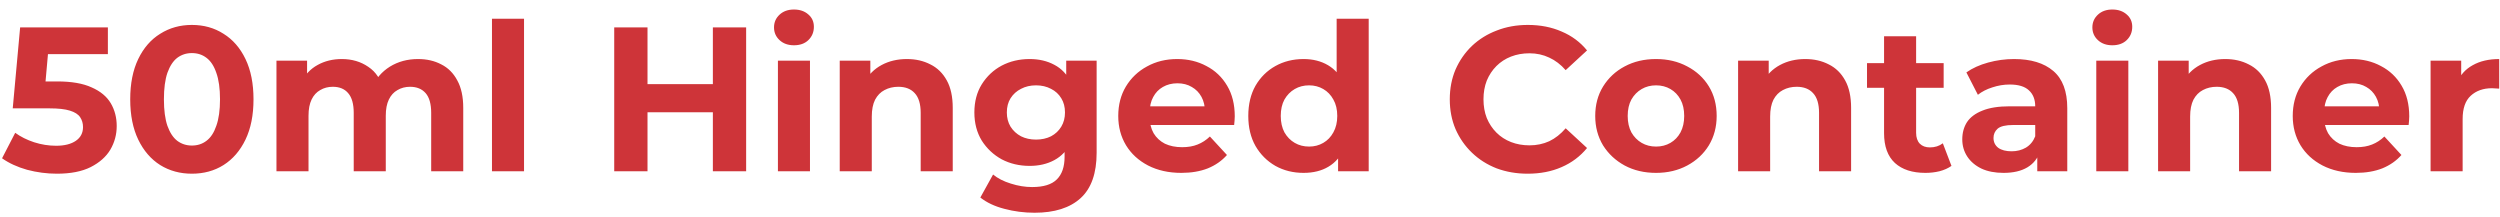 <svg width="219" height="19" viewBox="0 0 219 19" fill="none" xmlns="http://www.w3.org/2000/svg">
<path d="M4.986 15.216C4.11 15.216 3.24 15.102 2.376 14.874C1.524 14.634 0.792 14.298 0.18 13.866L1.332 11.634C1.812 11.982 2.364 12.258 2.988 12.462C3.624 12.666 4.266 12.768 4.914 12.768C5.646 12.768 6.222 12.624 6.642 12.336C7.062 12.048 7.272 11.646 7.272 11.13C7.272 10.806 7.188 10.518 7.02 10.266C6.852 10.014 6.552 9.822 6.12 9.69C5.7 9.558 5.106 9.492 4.338 9.492H1.116L1.764 2.4H9.45V4.74H2.808L4.32 3.408L3.87 8.466L2.358 7.134H5.022C6.27 7.134 7.272 7.308 8.028 7.656C8.796 7.992 9.354 8.454 9.702 9.042C10.05 9.63 10.224 10.296 10.224 11.04C10.224 11.784 10.038 12.474 9.666 13.11C9.294 13.734 8.718 14.244 7.938 14.64C7.17 15.024 6.186 15.216 4.986 15.216ZM16.807 15.216C15.775 15.216 14.851 14.964 14.035 14.46C13.219 13.944 12.577 13.2 12.109 12.228C11.641 11.256 11.407 10.08 11.407 8.7C11.407 7.32 11.641 6.144 12.109 5.172C12.577 4.2 13.219 3.462 14.035 2.958C14.851 2.442 15.775 2.184 16.807 2.184C17.851 2.184 18.775 2.442 19.579 2.958C20.395 3.462 21.037 4.2 21.505 5.172C21.973 6.144 22.207 7.32 22.207 8.7C22.207 10.08 21.973 11.256 21.505 12.228C21.037 13.2 20.395 13.944 19.579 14.46C18.775 14.964 17.851 15.216 16.807 15.216ZM16.807 12.75C17.299 12.75 17.725 12.612 18.085 12.336C18.457 12.06 18.745 11.622 18.949 11.022C19.165 10.422 19.273 9.648 19.273 8.7C19.273 7.752 19.165 6.978 18.949 6.378C18.745 5.778 18.457 5.34 18.085 5.064C17.725 4.788 17.299 4.65 16.807 4.65C16.327 4.65 15.901 4.788 15.529 5.064C15.169 5.34 14.881 5.778 14.665 6.378C14.461 6.978 14.359 7.752 14.359 8.7C14.359 9.648 14.461 10.422 14.665 11.022C14.881 11.622 15.169 12.06 15.529 12.336C15.901 12.612 16.327 12.75 16.807 12.75ZM36.62 5.172C37.388 5.172 38.066 5.328 38.654 5.64C39.254 5.94 39.722 6.408 40.058 7.044C40.406 7.668 40.58 8.472 40.58 9.456V15H37.772V9.888C37.772 9.108 37.61 8.532 37.286 8.16C36.962 7.788 36.506 7.602 35.918 7.602C35.51 7.602 35.144 7.698 34.82 7.89C34.496 8.07 34.244 8.346 34.064 8.718C33.884 9.09 33.794 9.564 33.794 10.14V15H30.986V9.888C30.986 9.108 30.824 8.532 30.5 8.16C30.188 7.788 29.738 7.602 29.15 7.602C28.742 7.602 28.376 7.698 28.052 7.89C27.728 8.07 27.476 8.346 27.296 8.718C27.116 9.09 27.026 9.564 27.026 10.14V15H24.218V5.316H26.9V7.962L26.396 7.188C26.732 6.528 27.206 6.03 27.818 5.694C28.442 5.346 29.15 5.172 29.942 5.172C30.83 5.172 31.604 5.4 32.264 5.856C32.936 6.3 33.38 6.984 33.596 7.908L32.606 7.638C32.93 6.882 33.446 6.282 34.154 5.838C34.874 5.394 35.696 5.172 36.62 5.172ZM43.097 15V1.644H45.905V15H43.097ZM62.447 2.4H65.362V15H62.447V2.4ZM56.722 15H53.806V2.4H56.722V15ZM62.663 9.834H56.507V7.368H62.663V9.834ZM68.146 15V5.316H70.954V15H68.146ZM69.55 3.966C69.034 3.966 68.614 3.816 68.29 3.516C67.966 3.216 67.804 2.844 67.804 2.4C67.804 1.956 67.966 1.584 68.29 1.284C68.614 0.984 69.034 0.834 69.55 0.834C70.066 0.834 70.486 0.978 70.81 1.266C71.134 1.542 71.296 1.902 71.296 2.346C71.296 2.814 71.134 3.204 70.81 3.516C70.498 3.816 70.078 3.966 69.55 3.966ZM79.446 5.172C80.214 5.172 80.898 5.328 81.498 5.64C82.11 5.94 82.59 6.408 82.938 7.044C83.286 7.668 83.46 8.472 83.46 9.456V15H80.652V9.888C80.652 9.108 80.478 8.532 80.13 8.16C79.794 7.788 79.314 7.602 78.69 7.602C78.246 7.602 77.844 7.698 77.484 7.89C77.136 8.07 76.86 8.352 76.656 8.736C76.464 9.12 76.368 9.612 76.368 10.212V15H73.56V5.316H76.242V7.998L75.738 7.188C76.086 6.54 76.584 6.042 77.232 5.694C77.88 5.346 78.618 5.172 79.446 5.172ZM90.629 18.636C89.717 18.636 88.835 18.522 87.983 18.294C87.143 18.078 86.441 17.748 85.877 17.304L86.993 15.288C87.401 15.624 87.917 15.888 88.541 16.08C89.177 16.284 89.801 16.386 90.413 16.386C91.409 16.386 92.129 16.164 92.573 15.72C93.029 15.276 93.257 14.616 93.257 13.74V12.282L93.437 9.852L93.401 7.404V5.316H96.065V13.38C96.065 15.18 95.597 16.506 94.661 17.358C93.725 18.21 92.381 18.636 90.629 18.636ZM90.197 14.532C89.297 14.532 88.481 14.34 87.749 13.956C87.029 13.56 86.447 13.014 86.003 12.318C85.571 11.61 85.355 10.788 85.355 9.852C85.355 8.904 85.571 8.082 86.003 7.386C86.447 6.678 87.029 6.132 87.749 5.748C88.481 5.364 89.297 5.172 90.197 5.172C91.013 5.172 91.733 5.34 92.357 5.676C92.981 6 93.467 6.51 93.815 7.206C94.163 7.89 94.337 8.772 94.337 9.852C94.337 10.92 94.163 11.802 93.815 12.498C93.467 13.182 92.981 13.692 92.357 14.028C91.733 14.364 91.013 14.532 90.197 14.532ZM90.755 12.228C91.247 12.228 91.685 12.132 92.069 11.94C92.453 11.736 92.753 11.454 92.969 11.094C93.185 10.734 93.293 10.32 93.293 9.852C93.293 9.372 93.185 8.958 92.969 8.61C92.753 8.25 92.453 7.974 92.069 7.782C91.685 7.578 91.247 7.476 90.755 7.476C90.263 7.476 89.825 7.578 89.441 7.782C89.057 7.974 88.751 8.25 88.523 8.61C88.307 8.958 88.199 9.372 88.199 9.852C88.199 10.32 88.307 10.734 88.523 11.094C88.751 11.454 89.057 11.736 89.441 11.94C89.825 12.132 90.263 12.228 90.755 12.228ZM103.485 15.144C102.381 15.144 101.409 14.928 100.569 14.496C99.741 14.064 99.099 13.476 98.643 12.732C98.187 11.976 97.959 11.118 97.959 10.158C97.959 9.186 98.181 8.328 98.625 7.584C99.081 6.828 99.699 6.24 100.479 5.82C101.259 5.388 102.141 5.172 103.125 5.172C104.073 5.172 104.925 5.376 105.681 5.784C106.449 6.18 107.055 6.756 107.499 7.512C107.943 8.256 108.165 9.15 108.165 10.194C108.165 10.302 108.159 10.428 108.147 10.572C108.135 10.704 108.123 10.83 108.111 10.95H100.245V9.312H106.635L105.555 9.798C105.555 9.294 105.453 8.856 105.249 8.484C105.045 8.112 104.763 7.824 104.403 7.62C104.043 7.404 103.623 7.296 103.143 7.296C102.663 7.296 102.237 7.404 101.865 7.62C101.505 7.824 101.223 8.118 101.019 8.502C100.815 8.874 100.713 9.318 100.713 9.834V10.266C100.713 10.794 100.827 11.262 101.055 11.67C101.295 12.066 101.625 12.372 102.045 12.588C102.477 12.792 102.981 12.894 103.557 12.894C104.073 12.894 104.523 12.816 104.907 12.66C105.303 12.504 105.663 12.27 105.987 11.958L107.481 13.578C107.037 14.082 106.479 14.472 105.807 14.748C105.135 15.012 104.361 15.144 103.485 15.144ZM114.192 15.144C113.28 15.144 112.458 14.94 111.726 14.532C110.994 14.112 110.412 13.53 109.98 12.786C109.56 12.042 109.35 11.166 109.35 10.158C109.35 9.138 109.56 8.256 109.98 7.512C110.412 6.768 110.994 6.192 111.726 5.784C112.458 5.376 113.28 5.172 114.192 5.172C115.008 5.172 115.722 5.352 116.334 5.712C116.946 6.072 117.42 6.618 117.756 7.35C118.092 8.082 118.26 9.018 118.26 10.158C118.26 11.286 118.098 12.222 117.774 12.966C117.45 13.698 116.982 14.244 116.37 14.604C115.77 14.964 115.044 15.144 114.192 15.144ZM114.678 12.84C115.134 12.84 115.548 12.732 115.92 12.516C116.292 12.3 116.586 11.994 116.802 11.598C117.03 11.19 117.144 10.71 117.144 10.158C117.144 9.594 117.03 9.114 116.802 8.718C116.586 8.322 116.292 8.016 115.92 7.8C115.548 7.584 115.134 7.476 114.678 7.476C114.21 7.476 113.79 7.584 113.418 7.8C113.046 8.016 112.746 8.322 112.518 8.718C112.302 9.114 112.194 9.594 112.194 10.158C112.194 10.71 112.302 11.19 112.518 11.598C112.746 11.994 113.046 12.3 113.418 12.516C113.79 12.732 114.21 12.84 114.678 12.84ZM117.216 15V13.02L117.27 10.14L117.09 7.278V1.644H119.898V15H117.216ZM133.823 15.216C132.851 15.216 131.945 15.06 131.105 14.748C130.277 14.424 129.557 13.968 128.945 13.38C128.333 12.792 127.853 12.102 127.505 11.31C127.169 10.518 127.001 9.648 127.001 8.7C127.001 7.752 127.169 6.882 127.505 6.09C127.853 5.298 128.333 4.608 128.945 4.02C129.569 3.432 130.295 2.982 131.123 2.67C131.951 2.346 132.857 2.184 133.841 2.184C134.933 2.184 135.917 2.376 136.793 2.76C137.681 3.132 138.425 3.684 139.025 4.416L137.153 6.144C136.721 5.652 136.241 5.286 135.713 5.046C135.185 4.794 134.609 4.668 133.985 4.668C133.397 4.668 132.857 4.764 132.365 4.956C131.873 5.148 131.447 5.424 131.087 5.784C130.727 6.144 130.445 6.57 130.241 7.062C130.049 7.554 129.953 8.1 129.953 8.7C129.953 9.3 130.049 9.846 130.241 10.338C130.445 10.83 130.727 11.256 131.087 11.616C131.447 11.976 131.873 12.252 132.365 12.444C132.857 12.636 133.397 12.732 133.985 12.732C134.609 12.732 135.185 12.612 135.713 12.372C136.241 12.12 136.721 11.742 137.153 11.238L139.025 12.966C138.425 13.698 137.681 14.256 136.793 14.64C135.917 15.024 134.927 15.216 133.823 15.216ZM145.07 15.144C144.038 15.144 143.12 14.928 142.316 14.496C141.524 14.064 140.894 13.476 140.426 12.732C139.97 11.976 139.742 11.118 139.742 10.158C139.742 9.186 139.97 8.328 140.426 7.584C140.894 6.828 141.524 6.24 142.316 5.82C143.12 5.388 144.038 5.172 145.07 5.172C146.09 5.172 147.002 5.388 147.806 5.82C148.61 6.24 149.24 6.822 149.696 7.566C150.152 8.31 150.38 9.174 150.38 10.158C150.38 11.118 150.152 11.976 149.696 12.732C149.24 13.476 148.61 14.064 147.806 14.496C147.002 14.928 146.09 15.144 145.07 15.144ZM145.07 12.84C145.538 12.84 145.958 12.732 146.33 12.516C146.702 12.3 146.996 11.994 147.212 11.598C147.428 11.19 147.536 10.71 147.536 10.158C147.536 9.594 147.428 9.114 147.212 8.718C146.996 8.322 146.702 8.016 146.33 7.8C145.958 7.584 145.538 7.476 145.07 7.476C144.602 7.476 144.182 7.584 143.81 7.8C143.438 8.016 143.138 8.322 142.91 8.718C142.694 9.114 142.586 9.594 142.586 10.158C142.586 10.71 142.694 11.19 142.91 11.598C143.138 11.994 143.438 12.3 143.81 12.516C144.182 12.732 144.602 12.84 145.07 12.84ZM158.143 5.172C158.911 5.172 159.595 5.328 160.195 5.64C160.807 5.94 161.287 6.408 161.635 7.044C161.983 7.668 162.157 8.472 162.157 9.456V15H159.349V9.888C159.349 9.108 159.175 8.532 158.827 8.16C158.491 7.788 158.011 7.602 157.387 7.602C156.943 7.602 156.541 7.698 156.181 7.89C155.833 8.07 155.557 8.352 155.353 8.736C155.161 9.12 155.065 9.612 155.065 10.212V15H152.257V5.316H154.939V7.998L154.435 7.188C154.783 6.54 155.281 6.042 155.929 5.694C156.577 5.346 157.315 5.172 158.143 5.172ZM168.662 15.144C167.522 15.144 166.634 14.856 165.998 14.28C165.362 13.692 165.044 12.822 165.044 11.67V3.174H167.852V11.634C167.852 12.042 167.96 12.36 168.176 12.588C168.392 12.804 168.686 12.912 169.058 12.912C169.502 12.912 169.88 12.792 170.192 12.552L170.948 14.532C170.66 14.736 170.312 14.892 169.904 15C169.508 15.096 169.094 15.144 168.662 15.144ZM163.55 7.692V5.532H170.264V7.692H163.55ZM178.465 15V13.11L178.285 12.696V9.312C178.285 8.712 178.099 8.244 177.727 7.908C177.367 7.572 176.809 7.404 176.053 7.404C175.537 7.404 175.027 7.488 174.523 7.656C174.031 7.812 173.611 8.028 173.263 8.304L172.255 6.342C172.783 5.97 173.419 5.682 174.163 5.478C174.907 5.274 175.663 5.172 176.431 5.172C177.907 5.172 179.053 5.52 179.869 6.216C180.685 6.912 181.093 7.998 181.093 9.474V15H178.465ZM175.513 15.144C174.757 15.144 174.109 15.018 173.569 14.766C173.029 14.502 172.615 14.148 172.327 13.704C172.039 13.26 171.895 12.762 171.895 12.21C171.895 11.634 172.033 11.13 172.309 10.698C172.597 10.266 173.047 9.93 173.659 9.69C174.271 9.438 175.069 9.312 176.053 9.312H178.627V10.95H176.359C175.699 10.95 175.243 11.058 174.991 11.274C174.751 11.49 174.631 11.76 174.631 12.084C174.631 12.444 174.769 12.732 175.045 12.948C175.333 13.152 175.723 13.254 176.215 13.254C176.683 13.254 177.103 13.146 177.475 12.93C177.847 12.702 178.117 12.372 178.285 11.94L178.717 13.236C178.513 13.86 178.141 14.334 177.601 14.658C177.061 14.982 176.365 15.144 175.513 15.144ZM183.634 15V5.316H186.442V15H183.634ZM185.038 3.966C184.522 3.966 184.102 3.816 183.778 3.516C183.454 3.216 183.292 2.844 183.292 2.4C183.292 1.956 183.454 1.584 183.778 1.284C184.102 0.984 184.522 0.834 185.038 0.834C185.554 0.834 185.974 0.978 186.298 1.266C186.622 1.542 186.784 1.902 186.784 2.346C186.784 2.814 186.622 3.204 186.298 3.516C185.986 3.816 185.566 3.966 185.038 3.966ZM194.934 5.172C195.702 5.172 196.386 5.328 196.986 5.64C197.598 5.94 198.078 6.408 198.426 7.044C198.774 7.668 198.948 8.472 198.948 9.456V15H196.14V9.888C196.14 9.108 195.966 8.532 195.618 8.16C195.282 7.788 194.802 7.602 194.178 7.602C193.734 7.602 193.332 7.698 192.972 7.89C192.624 8.07 192.348 8.352 192.144 8.736C191.952 9.12 191.856 9.612 191.856 10.212V15H189.048V5.316H191.73V7.998L191.226 7.188C191.574 6.54 192.072 6.042 192.72 5.694C193.368 5.346 194.106 5.172 194.934 5.172ZM206.37 15.144C205.266 15.144 204.294 14.928 203.454 14.496C202.626 14.064 201.984 13.476 201.528 12.732C201.072 11.976 200.844 11.118 200.844 10.158C200.844 9.186 201.066 8.328 201.51 7.584C201.966 6.828 202.584 6.24 203.364 5.82C204.144 5.388 205.026 5.172 206.01 5.172C206.958 5.172 207.81 5.376 208.566 5.784C209.334 6.18 209.94 6.756 210.384 7.512C210.828 8.256 211.05 9.15 211.05 10.194C211.05 10.302 211.044 10.428 211.032 10.572C211.02 10.704 211.008 10.83 210.996 10.95H203.13V9.312H209.52L208.44 9.798C208.44 9.294 208.338 8.856 208.134 8.484C207.93 8.112 207.648 7.824 207.288 7.62C206.928 7.404 206.508 7.296 206.028 7.296C205.548 7.296 205.122 7.404 204.75 7.62C204.39 7.824 204.108 8.118 203.904 8.502C203.7 8.874 203.598 9.318 203.598 9.834V10.266C203.598 10.794 203.712 11.262 203.94 11.67C204.18 12.066 204.51 12.372 204.93 12.588C205.362 12.792 205.866 12.894 206.442 12.894C206.958 12.894 207.408 12.816 207.792 12.66C208.188 12.504 208.548 12.27 208.872 11.958L210.366 13.578C209.922 14.082 209.364 14.472 208.692 14.748C208.02 15.012 207.246 15.144 206.37 15.144ZM212.919 15V5.316H215.601V8.052L215.223 7.26C215.511 6.576 215.973 6.06 216.609 5.712C217.245 5.352 218.019 5.172 218.931 5.172V7.764C218.811 7.752 218.703 7.746 218.607 7.746C218.511 7.734 218.409 7.728 218.301 7.728C217.533 7.728 216.909 7.95 216.429 8.394C215.961 8.826 215.727 9.504 215.727 10.428V15H212.919Z" fill="#CE3439"/>
</svg>
